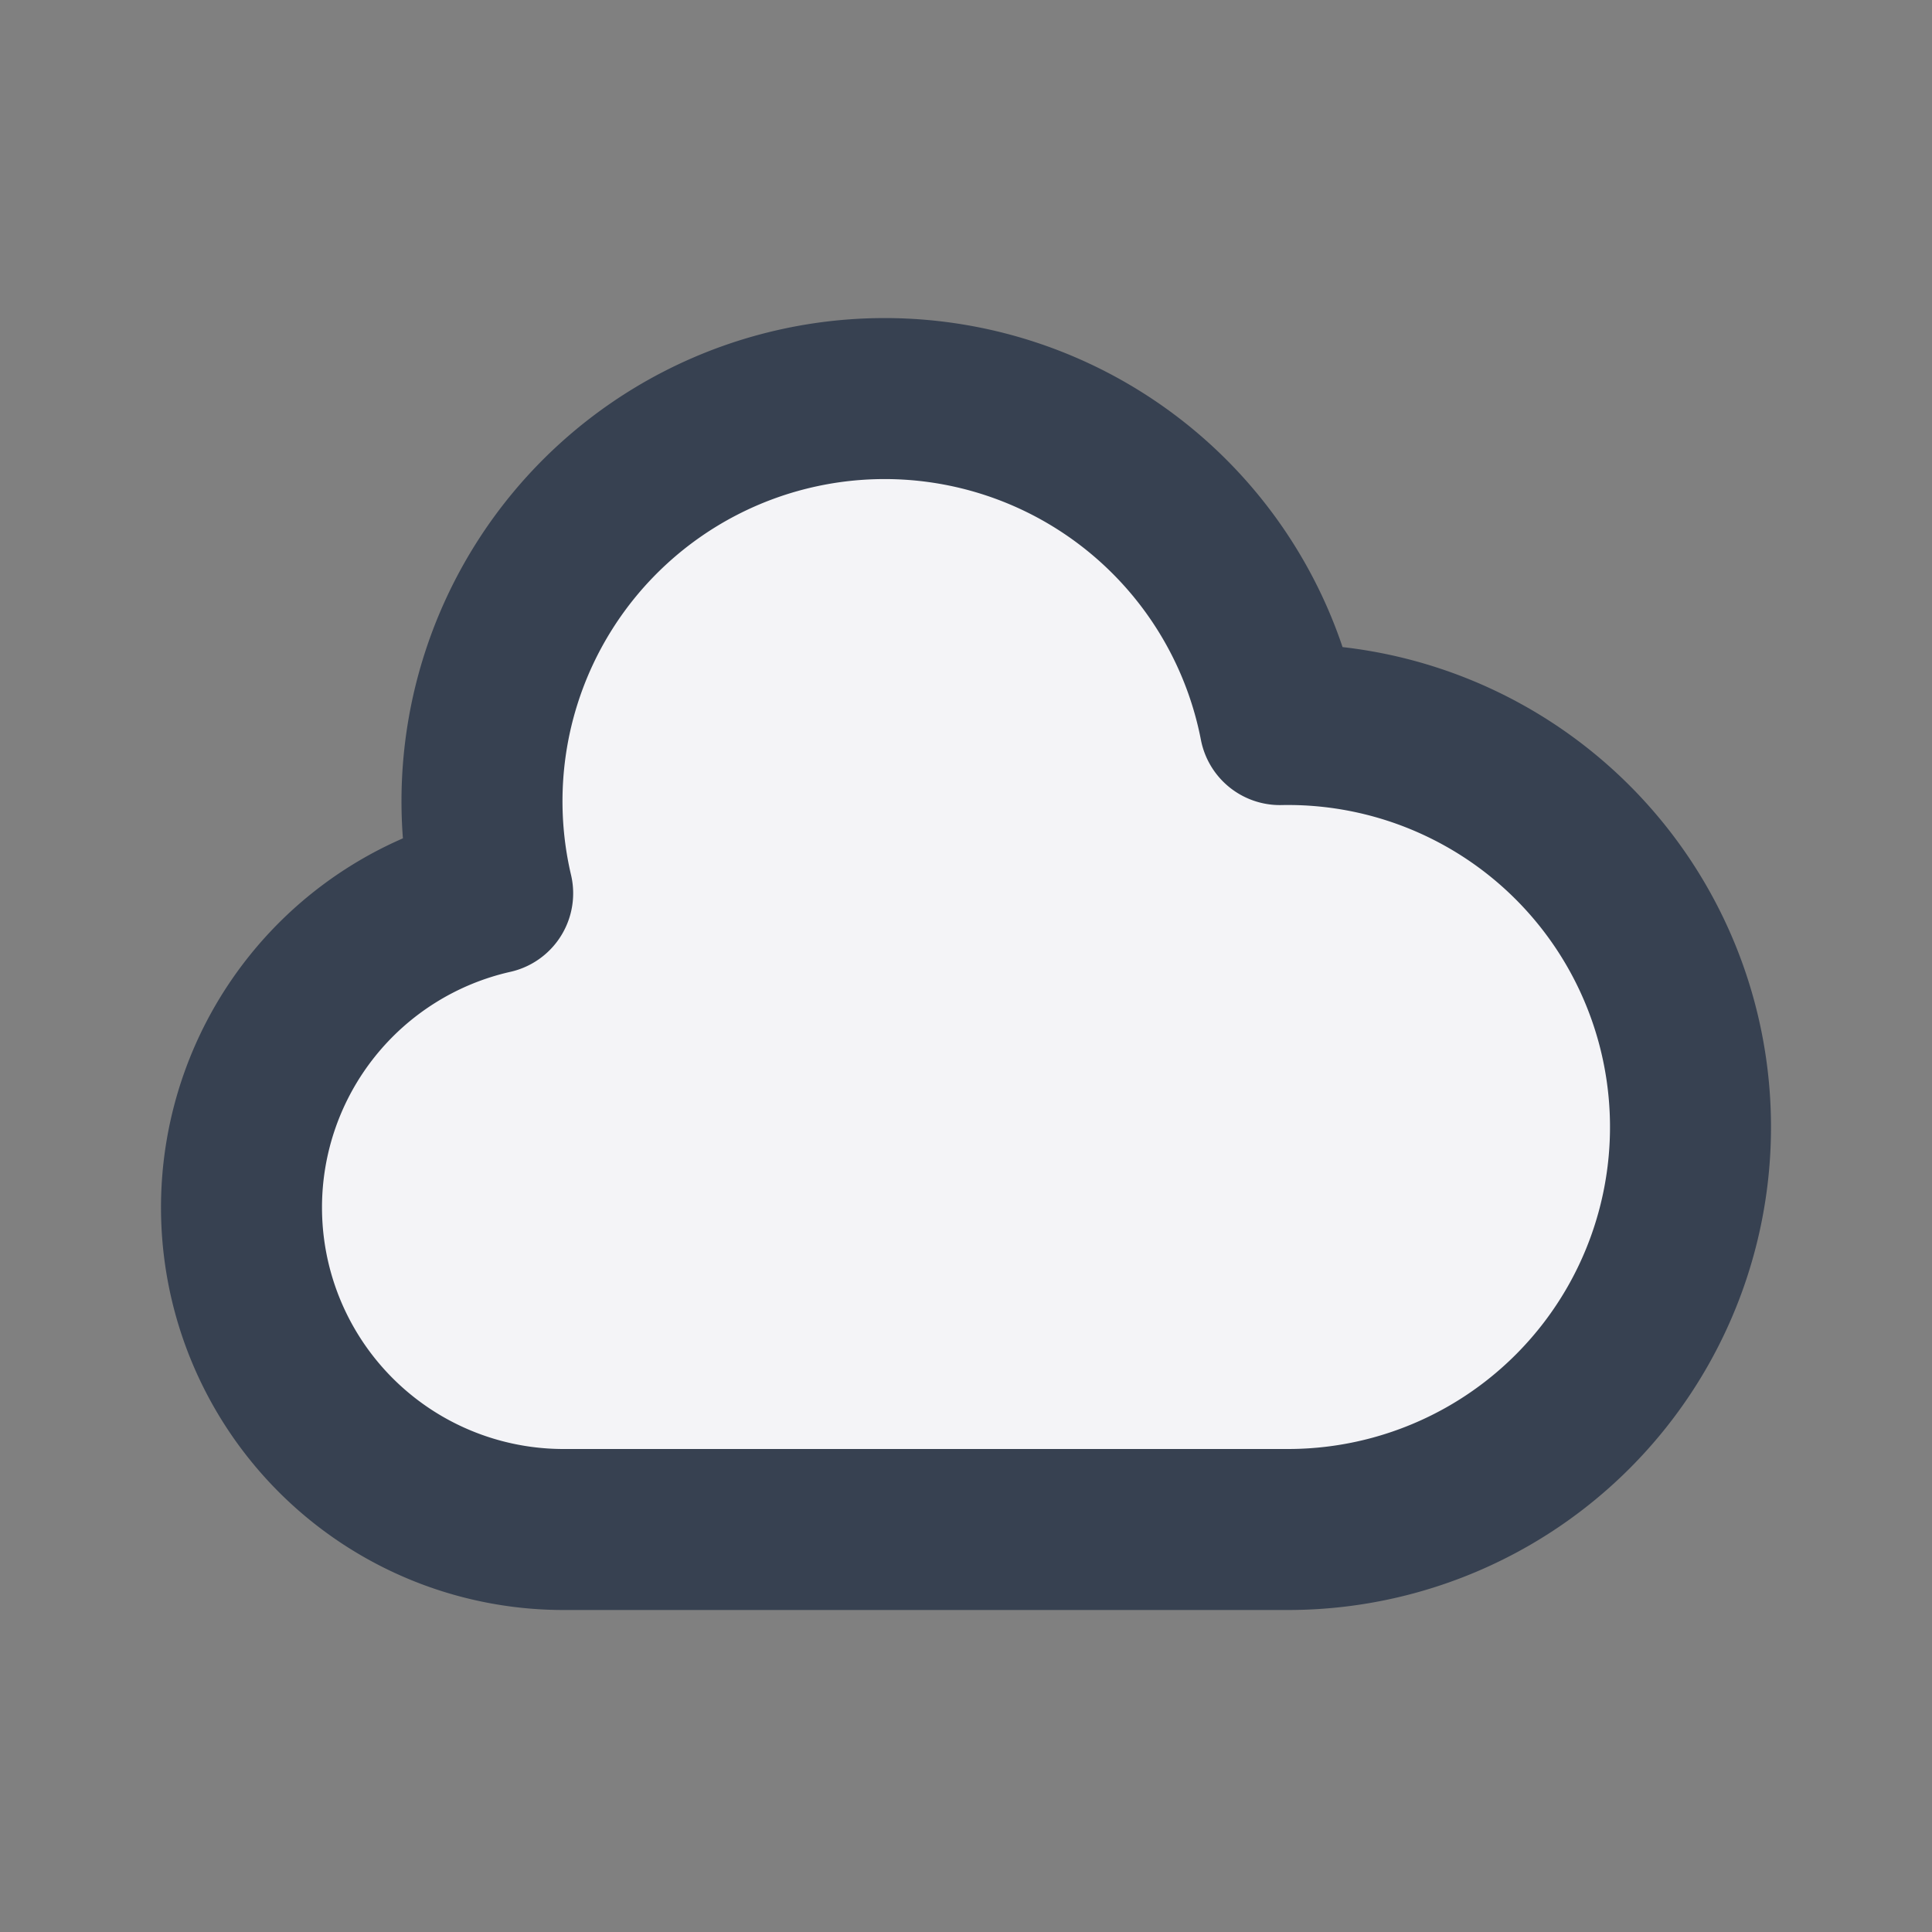 <svg width="24" height="24" fill="#f4f4f7">
  <rect width="100%" height="100%" fill="#808080" stroke="none"/>
  <path stroke="#374151" stroke-linecap="round" stroke-linejoin="round" stroke-width="2" d="M3 15a4 4 0 0 0 4 4h9a5 5 0 1 0-.1-9.999 5.002 5.002 0 1 0-9.78 2.096A4.001 4.001 0 0 0 3 15Z"/>
</svg>
